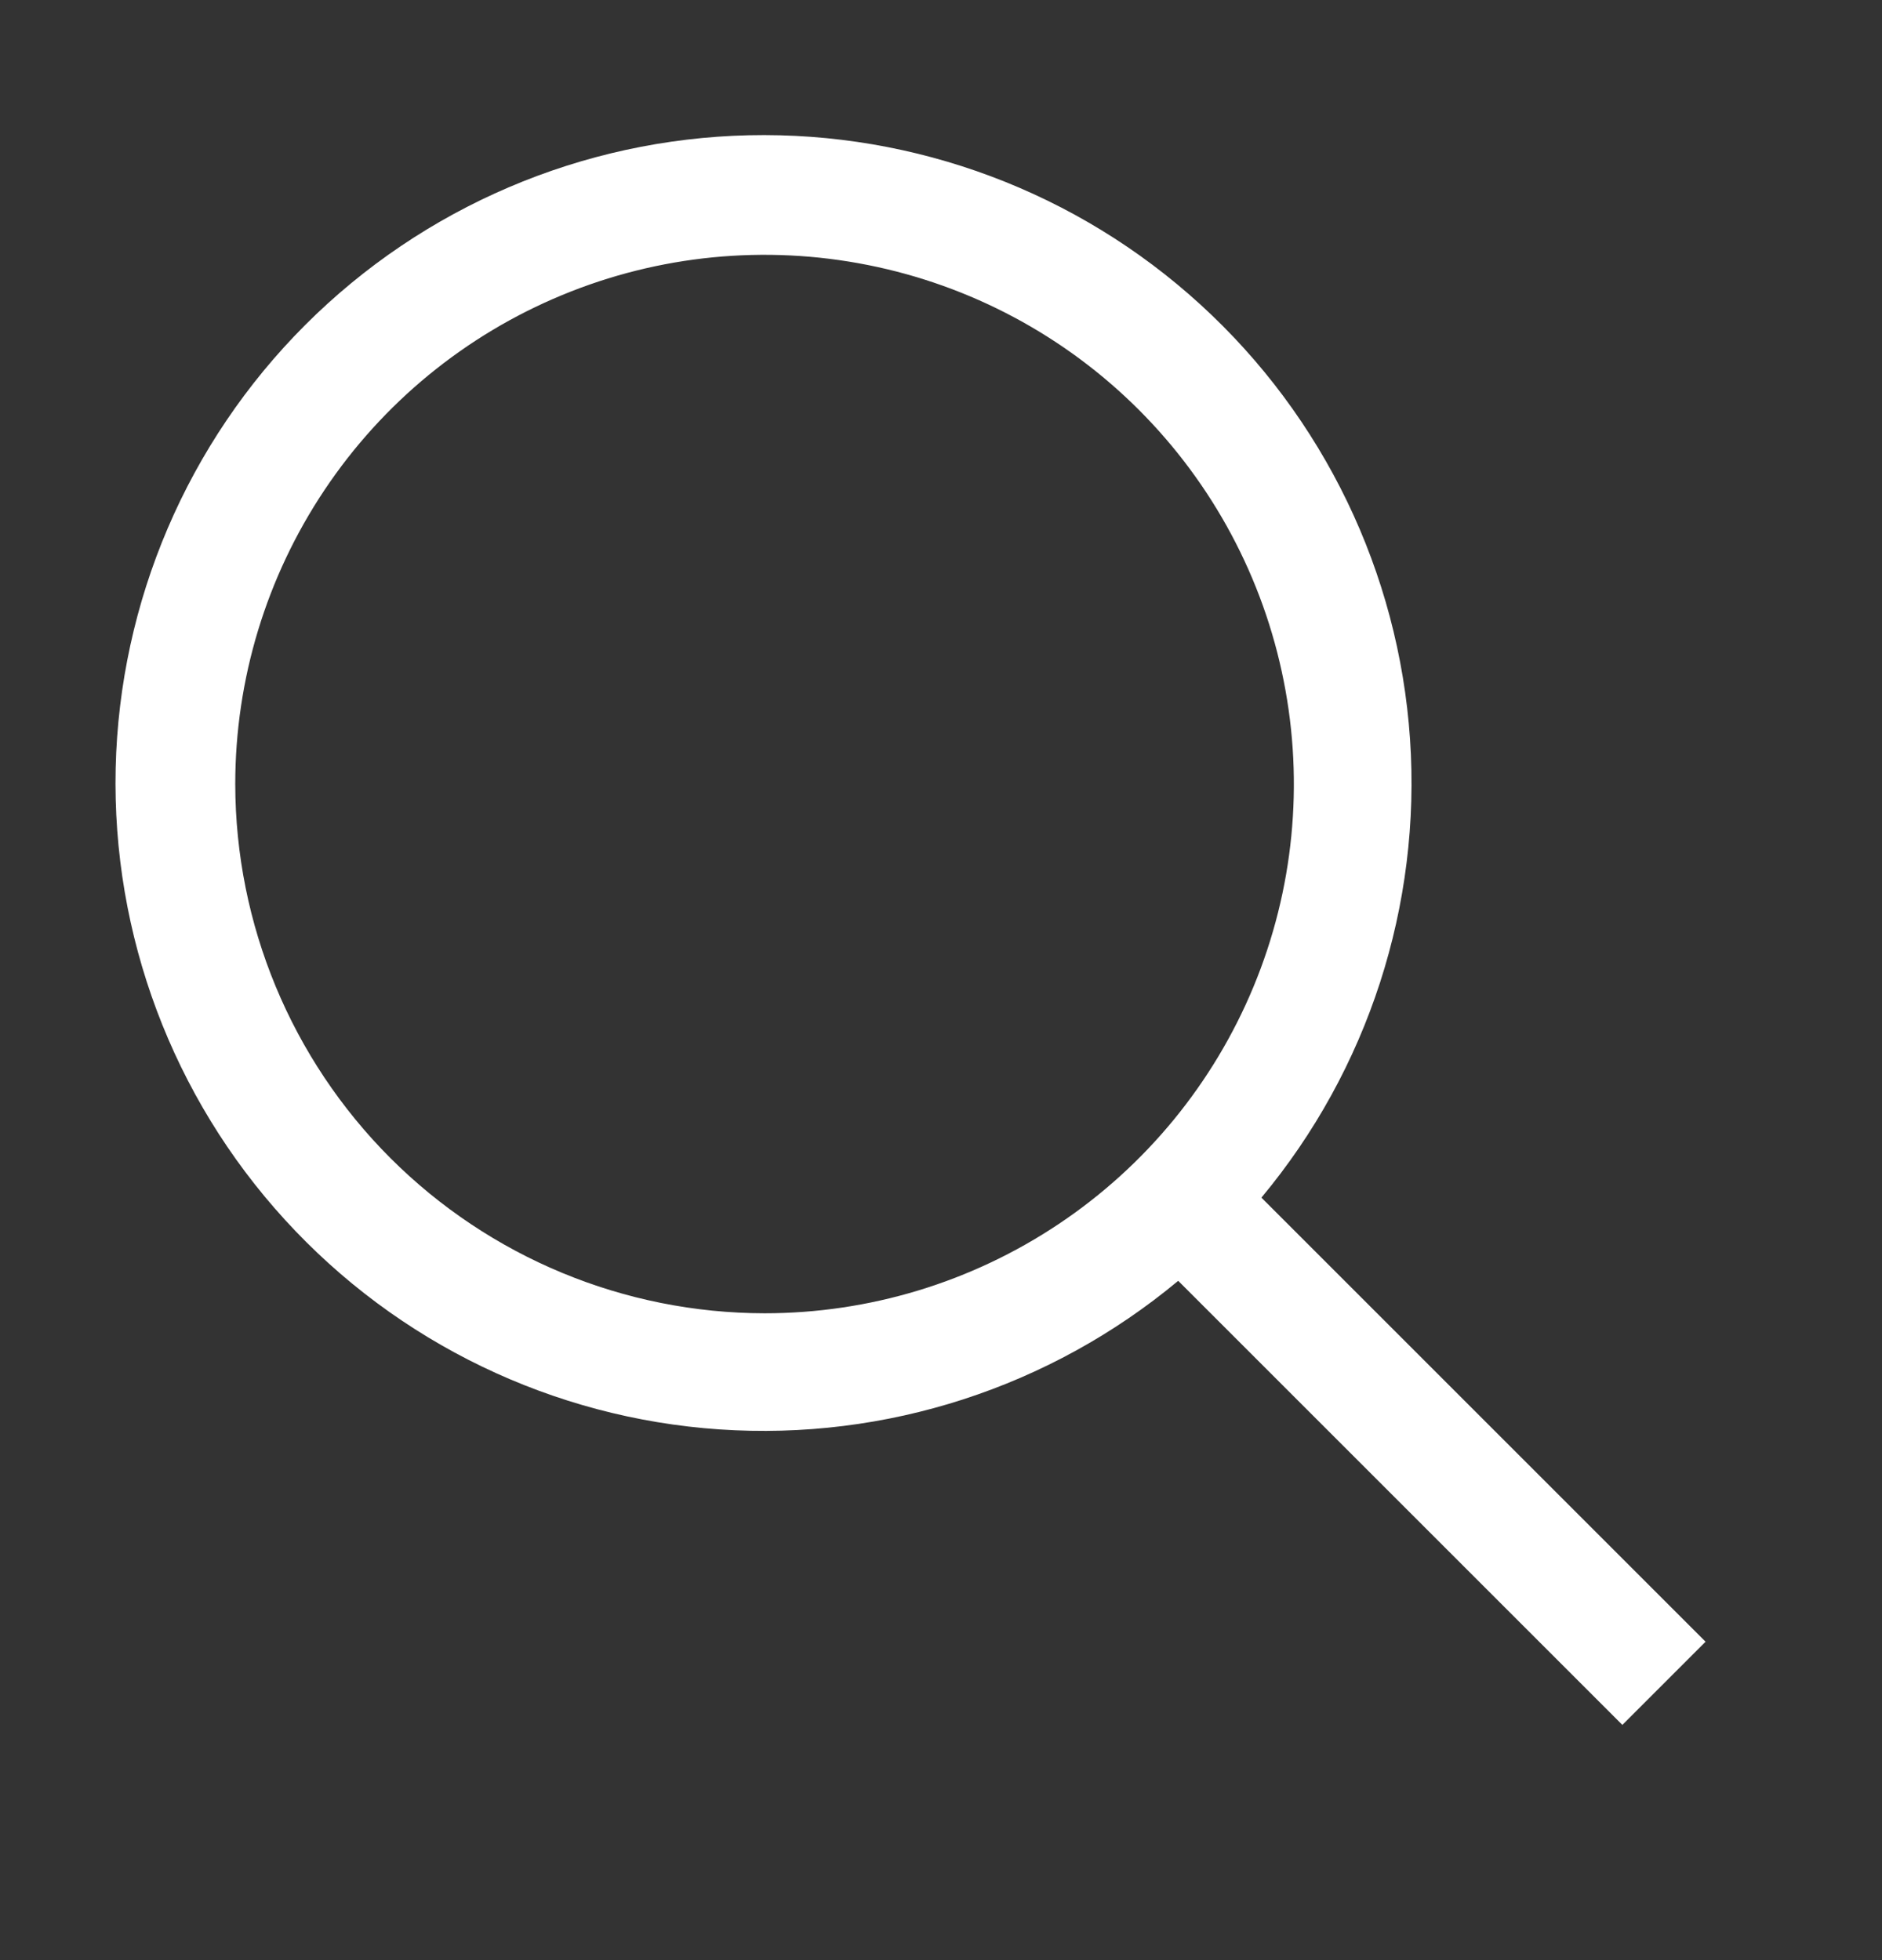 <svg width="24" height="25" viewBox="0 0 24 25" fill="none" xmlns="http://www.w3.org/2000/svg">
<rect x="0" y="0" width="24" height="25" fill="#333333" stroke="none"/>
<path d="M21.75 20.939L16.086 15.275C17.447 13.642 18.126 11.546 17.981 9.424C17.836 7.302 16.879 5.318 15.308 3.884C13.738 2.45 11.675 1.677 9.549 1.725C7.423 1.774 5.397 2.64 3.893 4.144C2.39 5.647 1.524 7.673 1.475 9.799C1.427 11.925 2.2 13.988 3.634 15.558C5.068 17.129 7.052 18.086 9.174 18.231C11.296 18.376 13.391 17.697 15.025 16.336L20.689 22L21.75 20.939ZM3 10C3 8.665 3.396 7.36 4.138 6.25C4.879 5.14 5.933 4.275 7.167 3.764C8.4 3.253 9.757 3.119 11.067 3.38C12.376 3.64 13.579 4.283 14.523 5.227C15.467 6.171 16.11 7.374 16.37 8.683C16.631 9.993 16.497 11.35 15.986 12.583C15.475 13.816 14.61 14.871 13.5 15.612C12.39 16.354 11.085 16.75 9.75 16.75C7.96 16.748 6.245 16.036 4.979 14.771C3.714 13.505 3.002 11.79 3 10Z" fill="white"/>
</svg>
